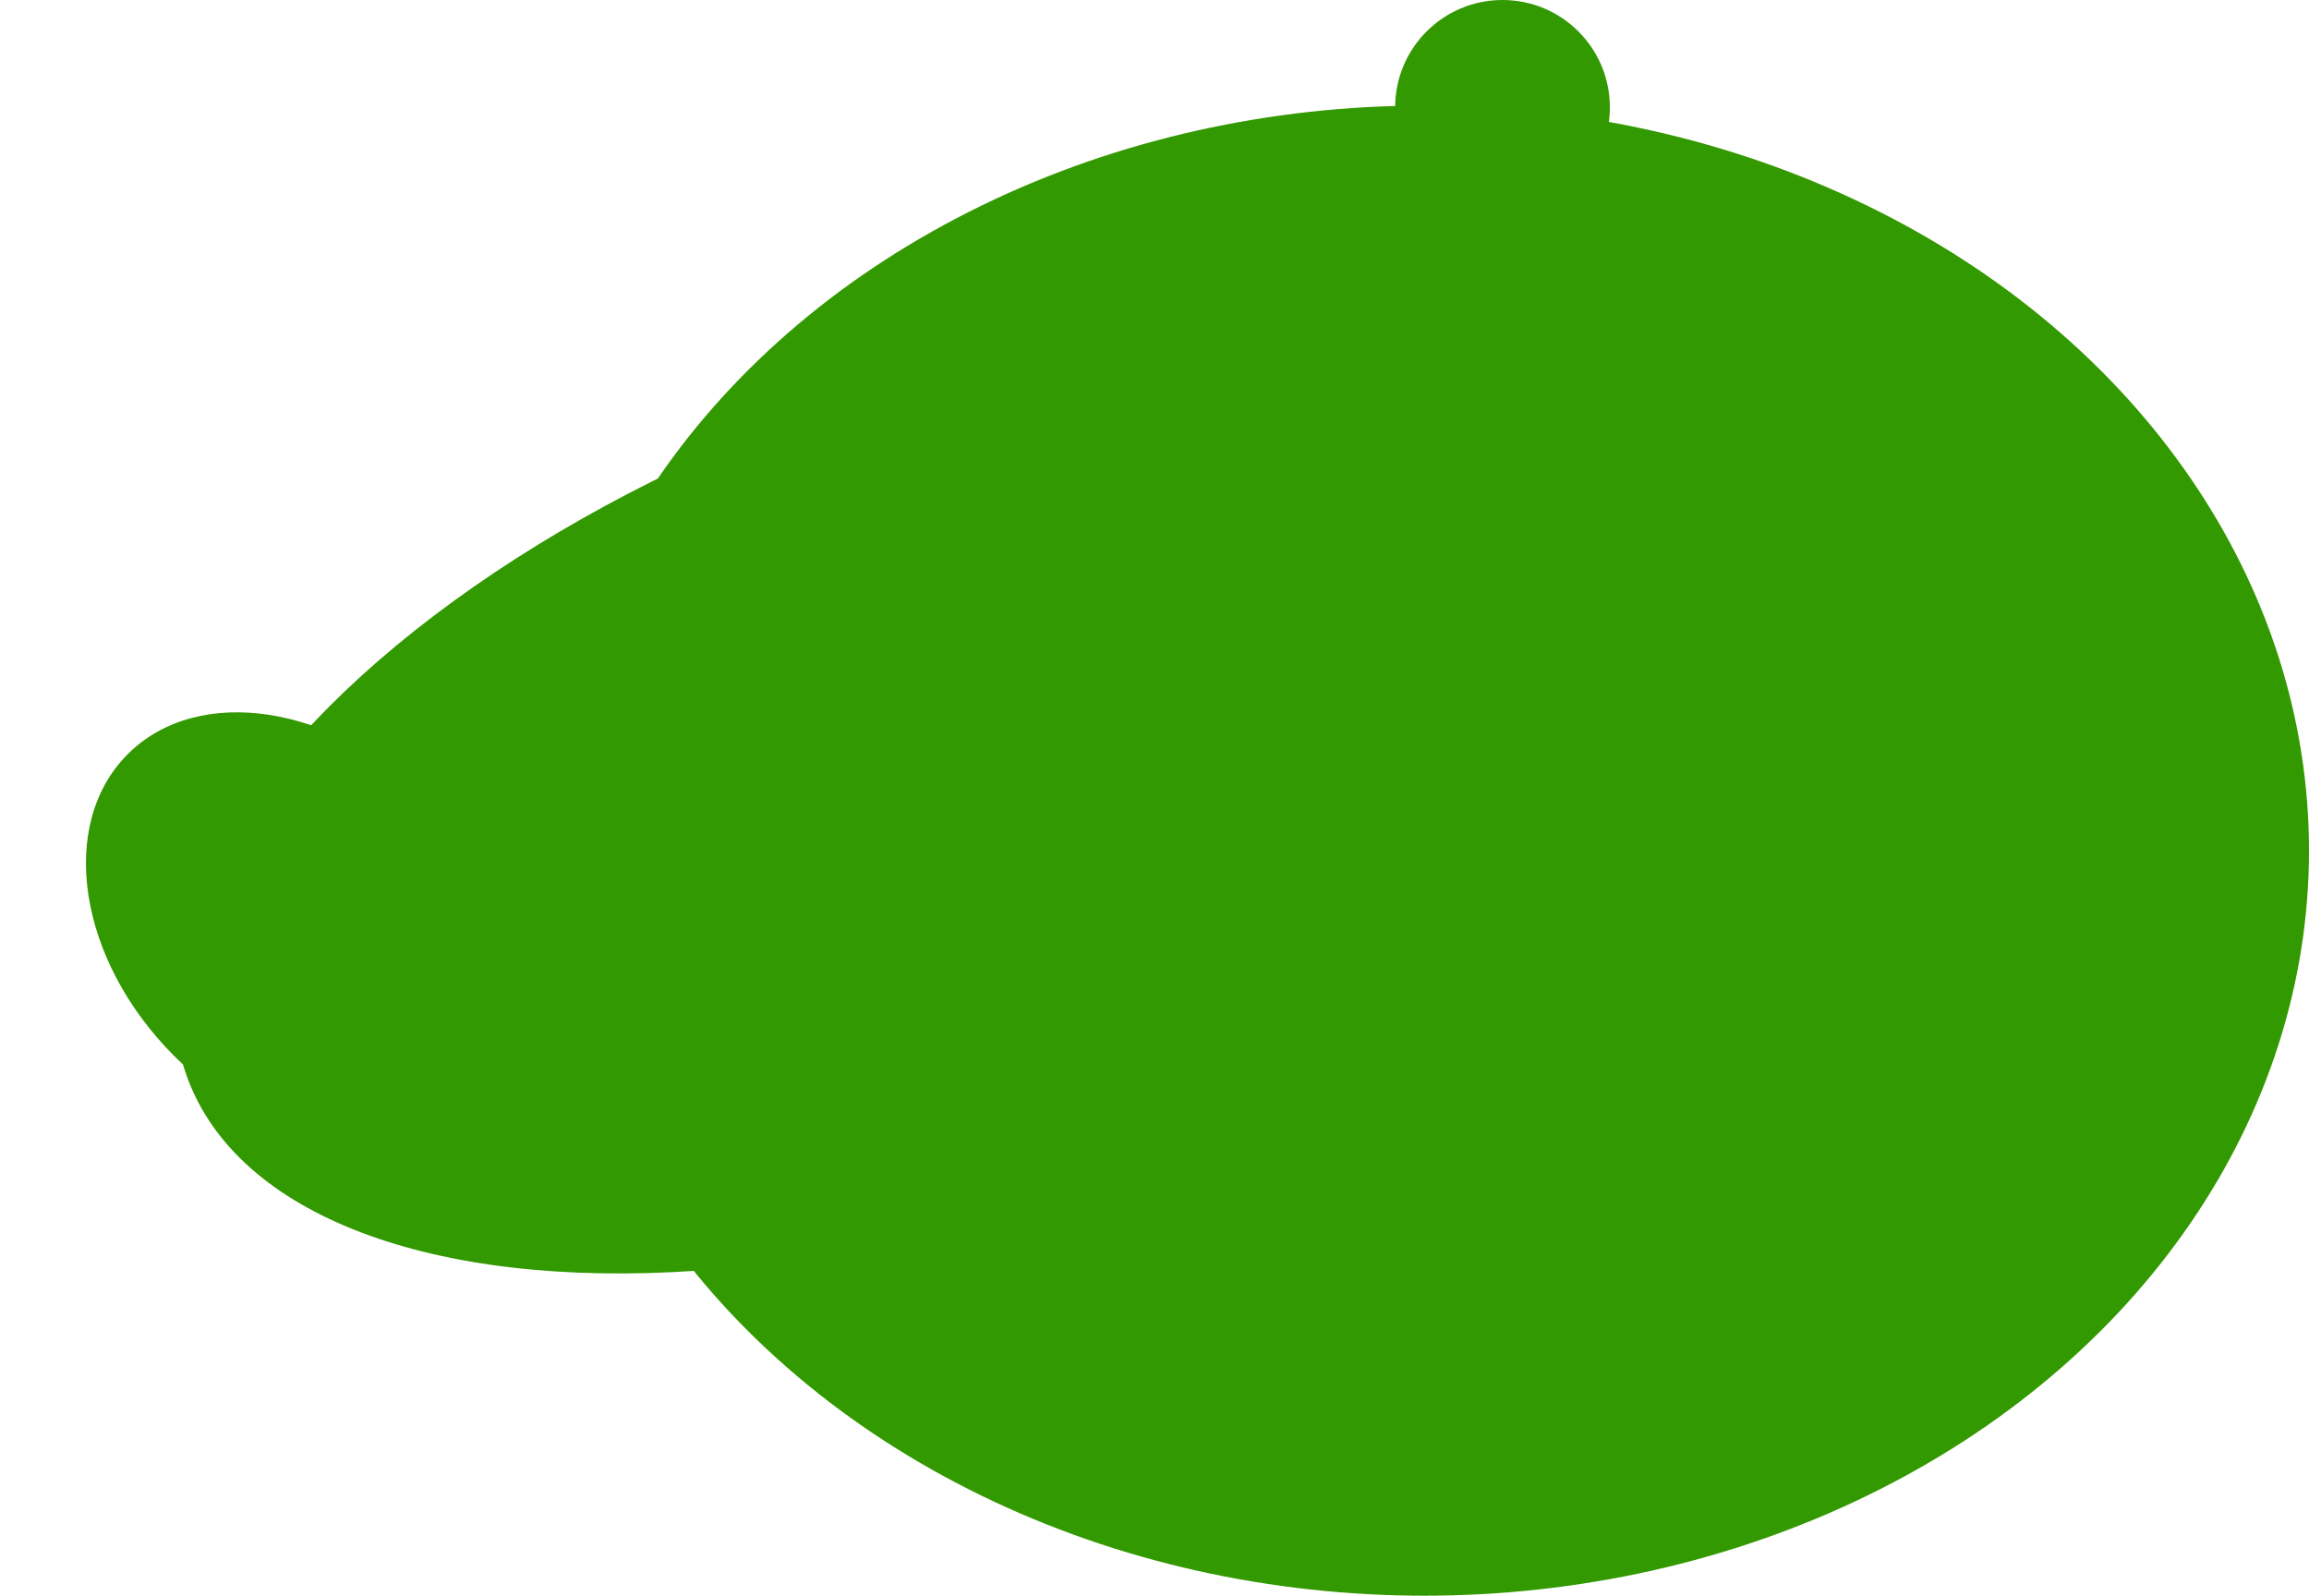 <?xml version="1.0" encoding="utf-8"?>
<svg viewBox="548.188 566.332 52.843 36.518" xmlns="http://www.w3.org/2000/svg">
  <ellipse style="stroke: rgb(0, 0, 0); stroke-width: 0px; fill: rgb(51, 153, 0); transform-origin: 580.783px 585.796px;" cx="580.784" cy="585.799" rx="20.247" ry="17.051" transform="matrix(1, 0, 0, 1, 3e-12, 3e-12)"/>
  <ellipse style="stroke: rgb(0, 0, 0); stroke-width: 0px; fill: rgb(51, 153, 0); transform-origin: 582.571px 568.787px;" cx="582.574" cy="568.789" rx="2.457" ry="2.457" transform="matrix(1, 0, 0, 1, 3.9e-11, 1.9e-11)"/>
  <ellipse style="stroke: rgb(0, 0, 0); stroke-width: 0px; fill: rgb(51, 153, 0); transform-origin: 1150.91px 700.967px;" cx="1150.901" cy="700.972" rx="18.904" ry="9.412" transform="matrix(0.94, -0.342, 0.342, 0.94, -580.662, -116.457)"/>
  <ellipse style="stroke: rgb(0, 0, 0); stroke-width: 0px; fill: rgb(51, 153, 0); transform-origin: 1150.9px 700.963px;" cx="1150.901" cy="700.972" rx="4.134" ry="5.638" transform="matrix(0.707, -0.707, 0.707, 0.707, -595.809, -113.392)"/>
</svg>